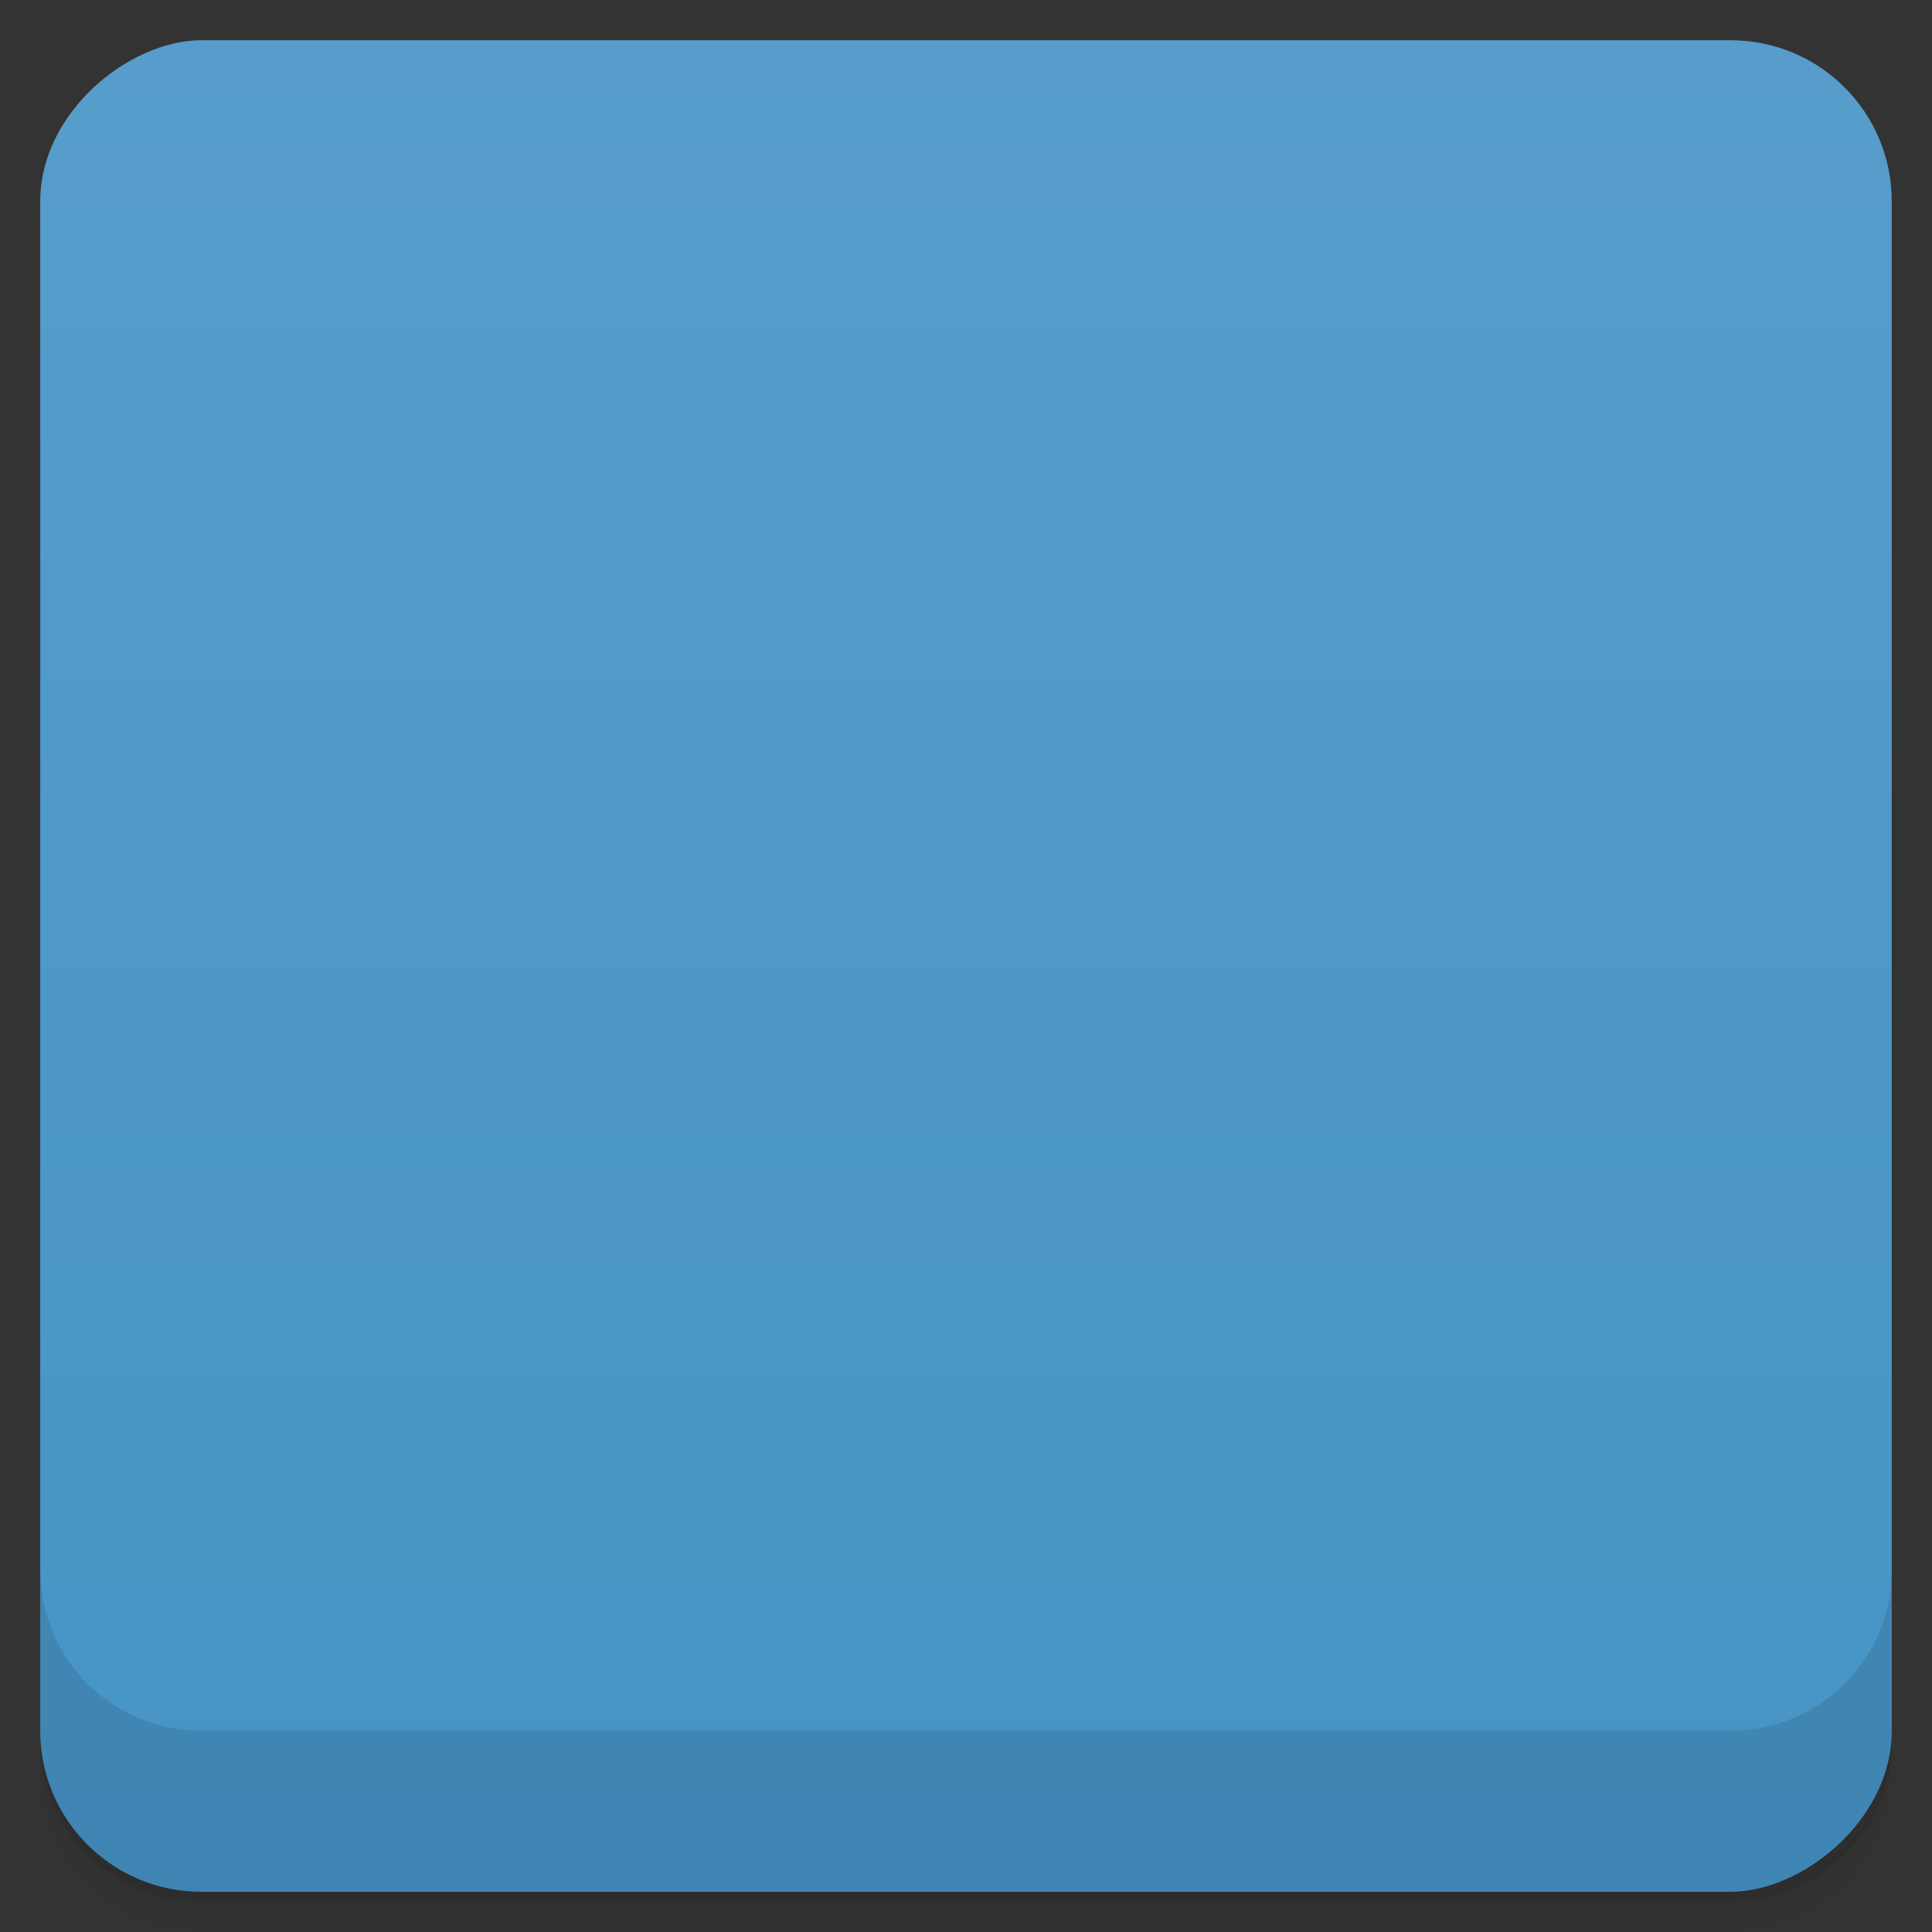 <svg viewBox="0 0 48 48">
  <rect x="0" y="0" width="48" height="48" fill="#333333" stroke="none"/>
  <defs>
    <linearGradient id="a" x1="1" x2="47" gradientUnits="userSpaceOnUse" gradientTransform="translate(-48 .002)">
      <stop stop-color="#4694c6"/>
      <stop offset="1" stop-color="#569dcb"/>
    </linearGradient>
    <clipPath id="b"/>
    <clipPath id="c"/>
  </defs>
  <path d="M1 43v.25c0 2.216 1.784 4 4 4h38c2.216 0 4-1.784 4-4V43c0 2.216-1.784 4-4 4H5c-2.216 0-4-1.784-4-4zm0 .5v.5c0 2.216 1.784 4 4 4h38c2.216 0 4-1.784 4-4v-.5c0 2.216-1.784 4-4 4H5c-2.216 0-4-1.784-4-4z" opacity=".02"/>
  <path d="M1 43.25v.25c0 2.216 1.784 4 4 4h38c2.216 0 4-1.784 4-4v-.25c0 2.216-1.784 4-4 4H5c-2.216 0-4-1.784-4-4z" opacity=".05"/>
  <path d="M1 43v.25c0 2.216 1.784 4 4 4h38c2.216 0 4-1.784 4-4V43c0 2.216-1.784 4-4 4H5c-2.216 0-4-1.784-4-4z" opacity=".1"/>
  <rect width="46" height="46" x="-47" y="1" rx="4" transform="rotate(-90)" fill="url(#a)"/>
  <g clip-path="url(#b)">
    <path d="M19.2 12.871c1.262-.301 2.375-.449 3.637-.449 3.855 0 6.01 1.797 6.01 4.977 0 3.441-2.707 5.609-7.01 5.609-.258 0-.594 0-1.074-.035l-.223.449c3.426 4.527 7.04 9.05 10.469 13.578 1.742-.113 1.922-.113 2.328-.113.336 0 .336 0 2.672.113v-1c-1.188-.113-1.781-.457-2.262-1.094-2.809-3.691-5.613-7.383-8.422-11.07 2.078-.523 3.039-.934 4.266-1.797 1.93-1.383 2.969-3.254 2.969-5.422 0-3.594-2.598-5.613-7.199-5.613-4.82 0-5.414.113-6.676.113-1.227 0-1.484 0-6.68-.113v1c.508.039 1.551.199 2.055.234 1.707.113 1.945.449 1.945 3.367v16.797c0 2.957-.512 3.434-2.219 3.547-.594.039-1.188.074-1.777.113v.941c2.188-.074 3.484-.109 5.414-.109 1.93 0 3.395.035 5.586.109 0-.371-.133-.57-.133-.941-.594-.039-1.188-.074-1.781-.113-1.707-.113-2.086-.59-2.086-3.547 0-6.508.195-13.02.195-19.527" opacity=".1"/>
  </g>
  <g>
    <g clip-path="url(#c)">
      <path d="M19.2 11.871c1.262-.301 2.375-.449 3.637-.449 3.855 0 6.01 1.797 6.01 4.977 0 3.441-2.707 5.609-7.01 5.609-.258 0-.594 0-1.074-.035l-.223.449c3.426 4.527 7.04 9.05 10.469 13.578 1.742-.113 1.922-.113 2.328-.113.336 0 .336 0 2.672.113v-1c-1.188-.113-1.781-.457-2.262-1.094-2.809-3.691-5.613-7.383-8.422-11.07 2.078-.523 3.039-.934 4.266-1.797 1.93-1.383 2.969-3.254 2.969-5.422 0-3.594-2.598-5.613-7.199-5.613-4.82 0-5.414.113-6.676.113-1.227 0-1.484 0-6.68-.113v1c.508.039 1.551.199 2.055.234 1.707.113 1.945.449 1.945 3.367v16.797c0 2.957-.512 3.434-2.219 3.547-.594.039-1.188.074-1.777.113v.941c2.188-.074 3.484-.109 5.414-.109 1.93 0 3.395.035 5.586.109 0-.371-.133-.57-.133-.941-.594-.039-1.188-.074-1.781-.113-1.707-.113-2.086-.59-2.086-3.547 0-6.508.195-13.02.195-19.527" fill="#f9f9f9"/>
    </g>
  </g>
  <g>
    <path d="M1 38.998v4c0 2.216 1.784 4 4 4h38c2.216 0 4-1.784 4-4v-4c0 2.216-1.784 4-4 4H5c-2.216 0-4-1.784-4-4z" opacity=".1"/>
  </g>
</svg>
